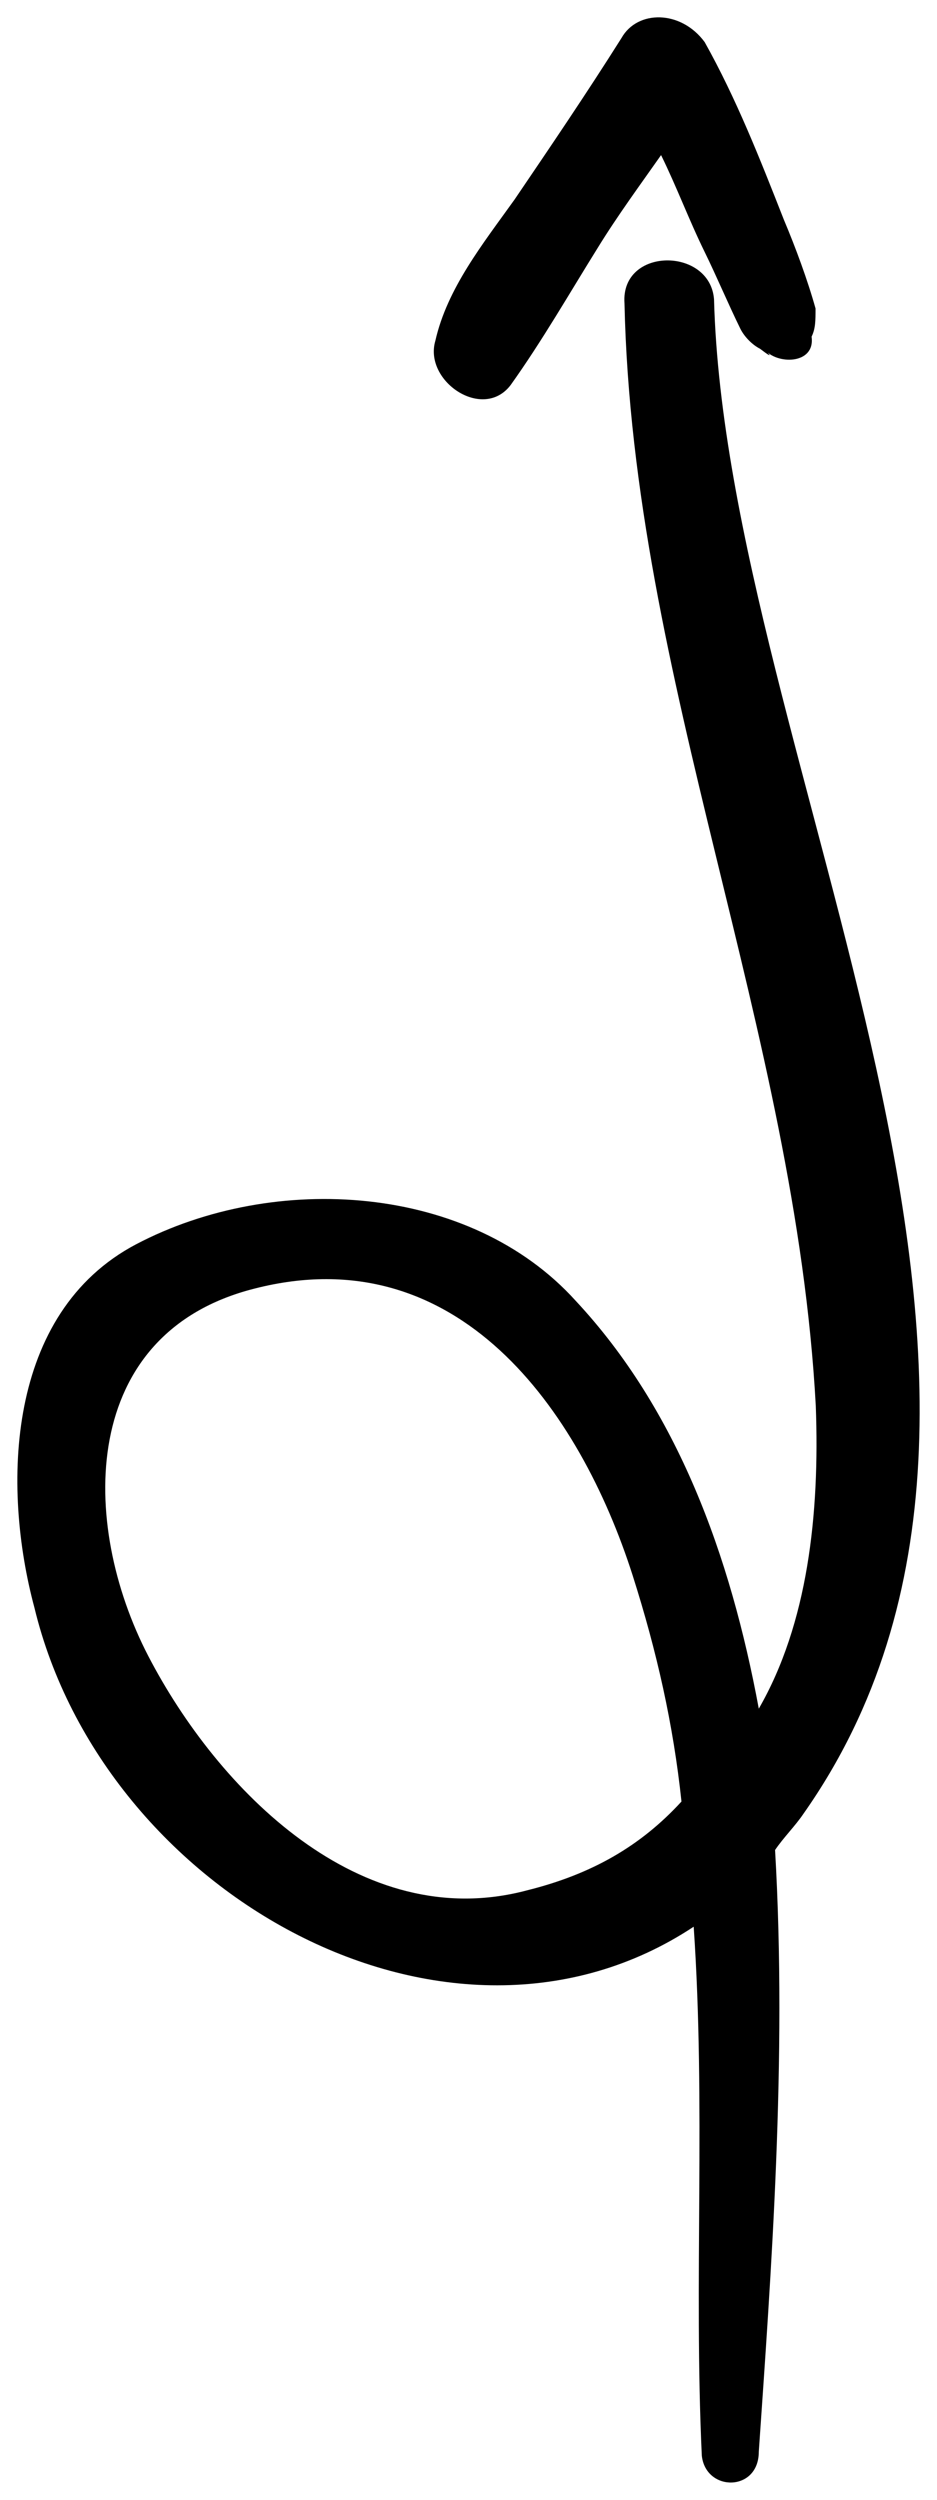 <svg xmlns="http://www.w3.org/2000/svg" width="27" height="72" viewBox="0 0 27 72">
    <g fill="none" fill-rule="evenodd">
        <g fill="#000" fill-rule="nonzero">
            <g>
                <path d="M62.764 17.495c-10.817.235-20.936 4.925-31.752 5.512-3.14.117-6.281-.235-8.724-1.642 4.42-.82 8.607-2.345 11.748-5.277 3.373-3.049 3.722-8.677 1.628-12.664C33.687-.33 28.685-.446 25.196.492c-8.258 1.993-13.84 11.96-9.188 18.997-5.118.351-10.236 0-15.237.234-1.047.117-1.047 1.642.116 1.642 5.118.352 11.282.82 17.33.469.35.235.698.586 1.047.82 12.329 8.679 30.357-2.227 43.616-2.579 1.512-.117 1.512-2.697-.116-2.58zm-45.71-2.814C15.775 9.873 19.962 5.769 23.8 3.775c3.838-1.994 9.305-1.994 10.584 3.049 1.512 5.863-3.489 9.381-8.258 10.906-2.21.703-4.303 1.172-6.513 1.407-1.279-1.173-2.093-2.58-2.559-4.456z" transform="translate(-177 -153) rotate(-90 201 23.5)"/>
                <path d="M70.404 17.408c-1.627-1.027-3.138-2.054-4.65-3.08-1.278-.914-2.557-1.941-4.068-2.283-1.162-.343-2.324 1.37-1.278 2.168 1.278.913 2.673 1.712 3.952 2.51.93.571 1.86 1.256 2.673 1.826-.93.457-1.86.8-2.79 1.256-.697.342-1.51.684-2.208 1.027-.232.114-.465.342-.581.57-.349.457-.116.229 0 .114-.465.343-.465 1.484.349 1.37.232.114.464.114.813.114.814-.228 1.744-.57 2.557-.913 1.744-.685 3.487-1.37 5.115-2.282.93-.685.93-1.94.116-2.397z" transform="translate(-177 -153) rotate(-90 201 23.5)"/>
            </g>
        </g>
    </g>
</svg>
